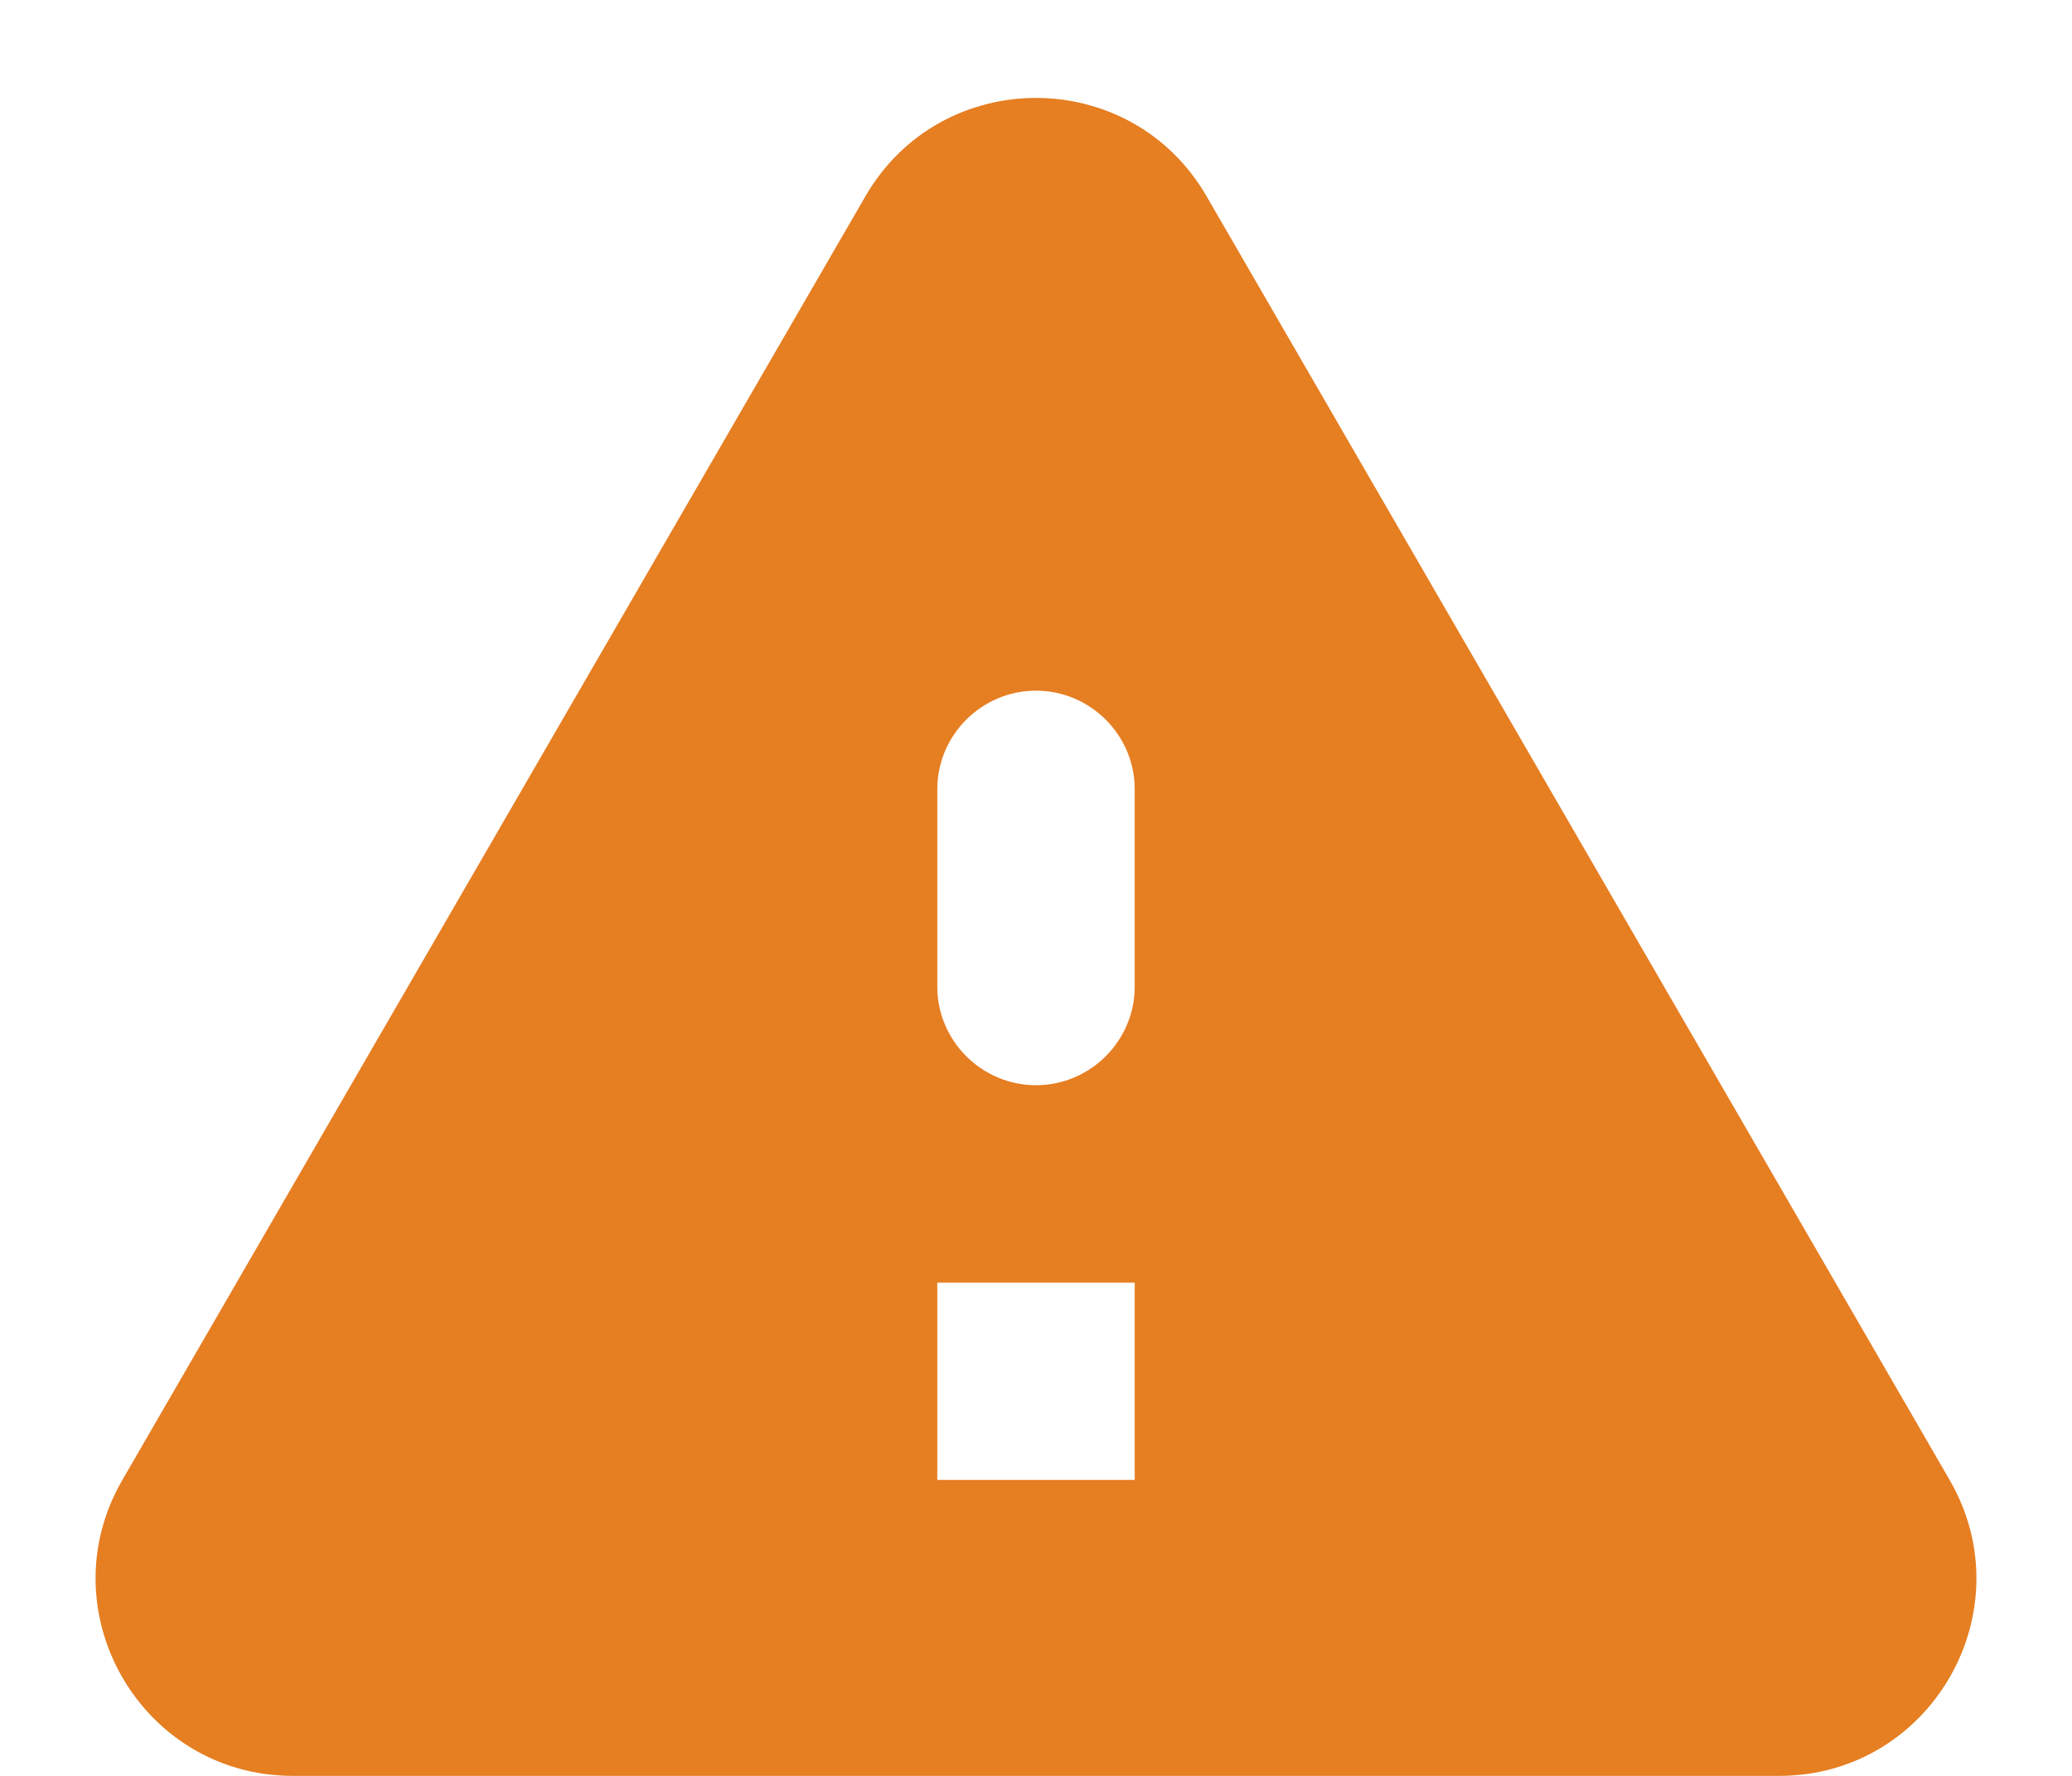 <svg width="14" height="12" viewBox="0 0 14 12" fill="none" xmlns="http://www.w3.org/2000/svg">
<path d="M1.98 12H12.02C13.047 12 13.687 10.887 13.173 10L8.153 1.327C7.64 0.44 6.36 0.44 5.847 1.327L0.827 10C0.313 10.887 0.953 12 1.98 12ZM7 7.333C6.633 7.333 6.333 7.033 6.333 6.667V5.333C6.333 4.967 6.633 4.667 7 4.667C7.367 4.667 7.667 4.967 7.667 5.333V6.667C7.667 7.033 7.367 7.333 7 7.333ZM7.667 10H6.333V8.667H7.667V10Z" fill="#E67E22"/>
</svg>
